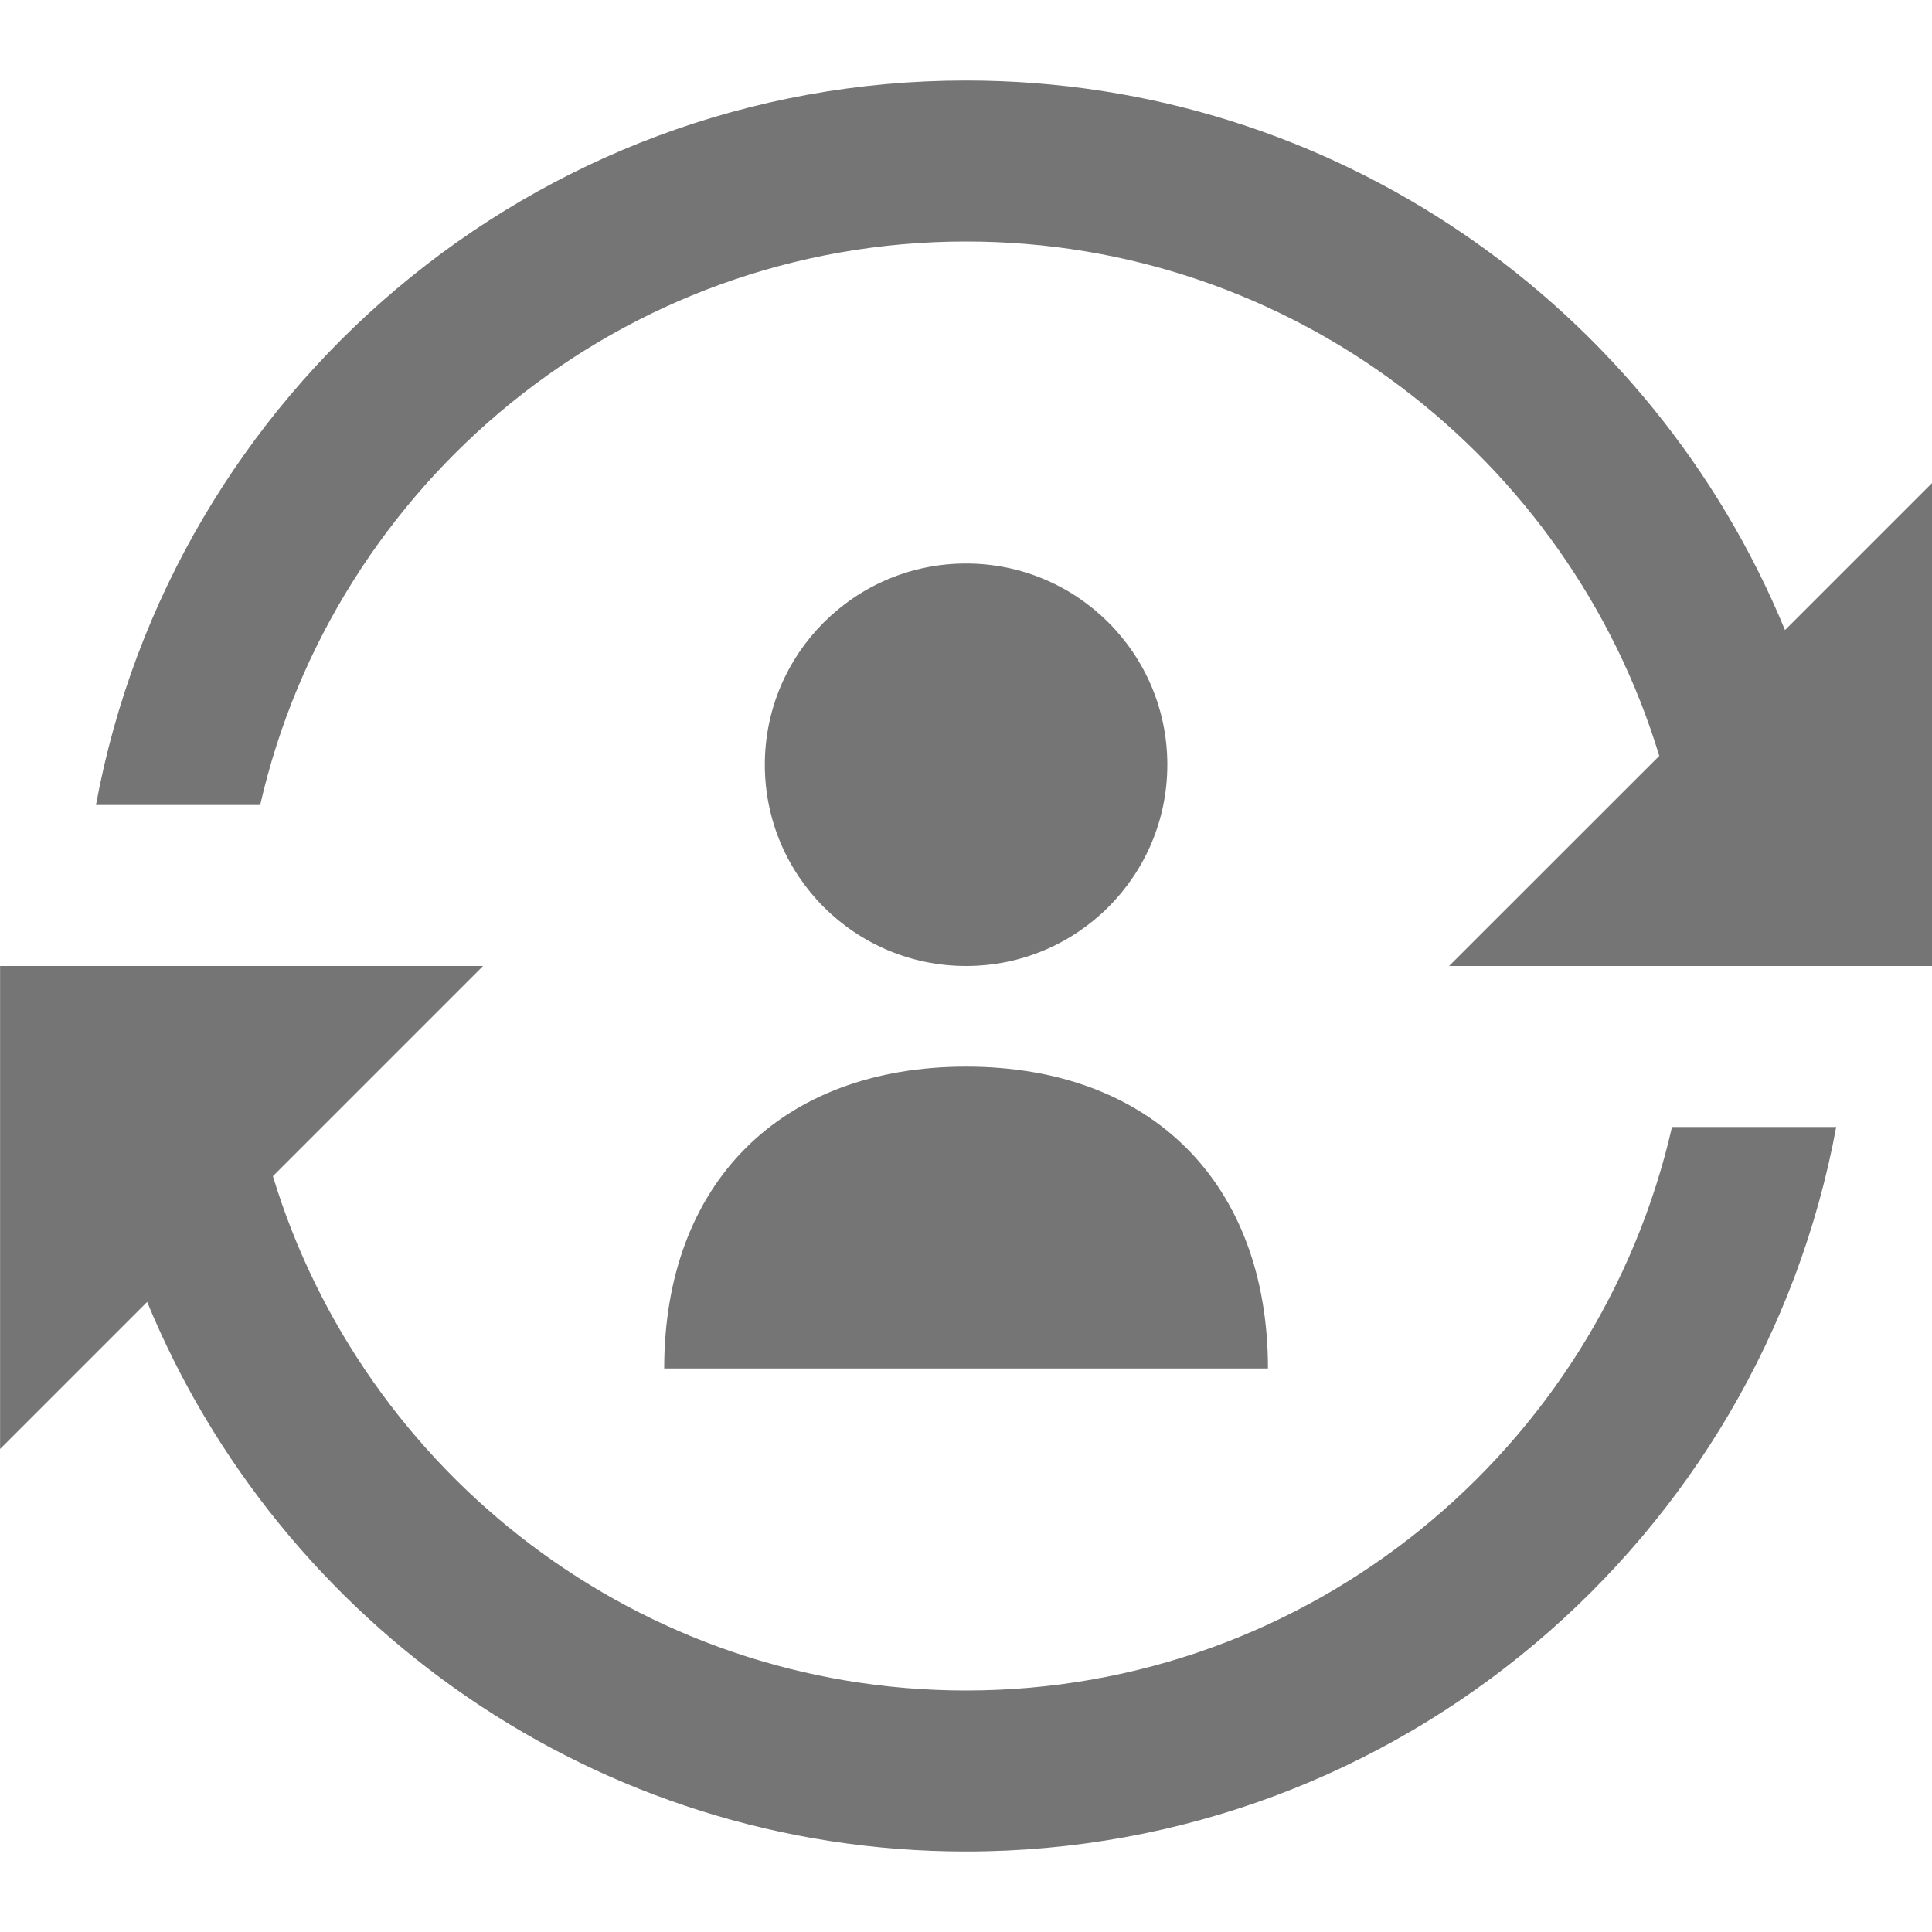 <?xml version="1.0" encoding="utf-8"?>
<!-- Generator: Adobe Illustrator 17.1.0, SVG Export Plug-In . SVG Version: 6.00 Build 0)  -->
<!DOCTYPE svg PUBLIC "-//W3C//DTD SVG 1.1//EN" "http://www.w3.org/Graphics/SVG/1.1/DTD/svg11.dtd">
<svg version="1.1" xmlns="http://www.w3.org/2000/svg" xmlns:xlink="http://www.w3.org/1999/xlink" x="0px" y="0px" width="24px"
	 height="24px" viewBox="0 0 24 24" enable-background="new 0 0 24 24" xml:space="preserve">
<g id="Frame_-_24px">
	<rect y="-0.001" fill="none" width="24" height="24"/>
</g>
<g id="Filled_Icons">
	<g>
		<path fill="#757575" d="M20.77,14c-0.913,4.002-4.494,7-8.769,7c-4.055,0-7.489-2.696-8.611-6.389L6.001,12h-6v6l1.827-1.827
			C3.476,20.173,7.413,23,12.001,23c5.382,0,9.865-3.888,10.809-9H20.77z"/>
		<path fill="#757575" d="M22.174,7.827c-1.647-4.001-5.584-6.827-10.173-6.827c-5.382,0-9.865,3.888-10.809,9h2.04
			c0.913-4.002,4.494-7,8.769-7c4.055,0,7.489,2.696,8.611,6.39L18.001,12h6v-6L22.174,7.827z"/>
		<path fill="#757575" d="M8.251,17c0-2.301,1.449-3.75,3.75-3.75l0,0c2.301,0,3.75,1.449,3.75,3.75H8.251z"/>
		<circle fill="#757575" cx="12.001" cy="9.5" r="2.5"/>
	</g>
</g>
</svg>
